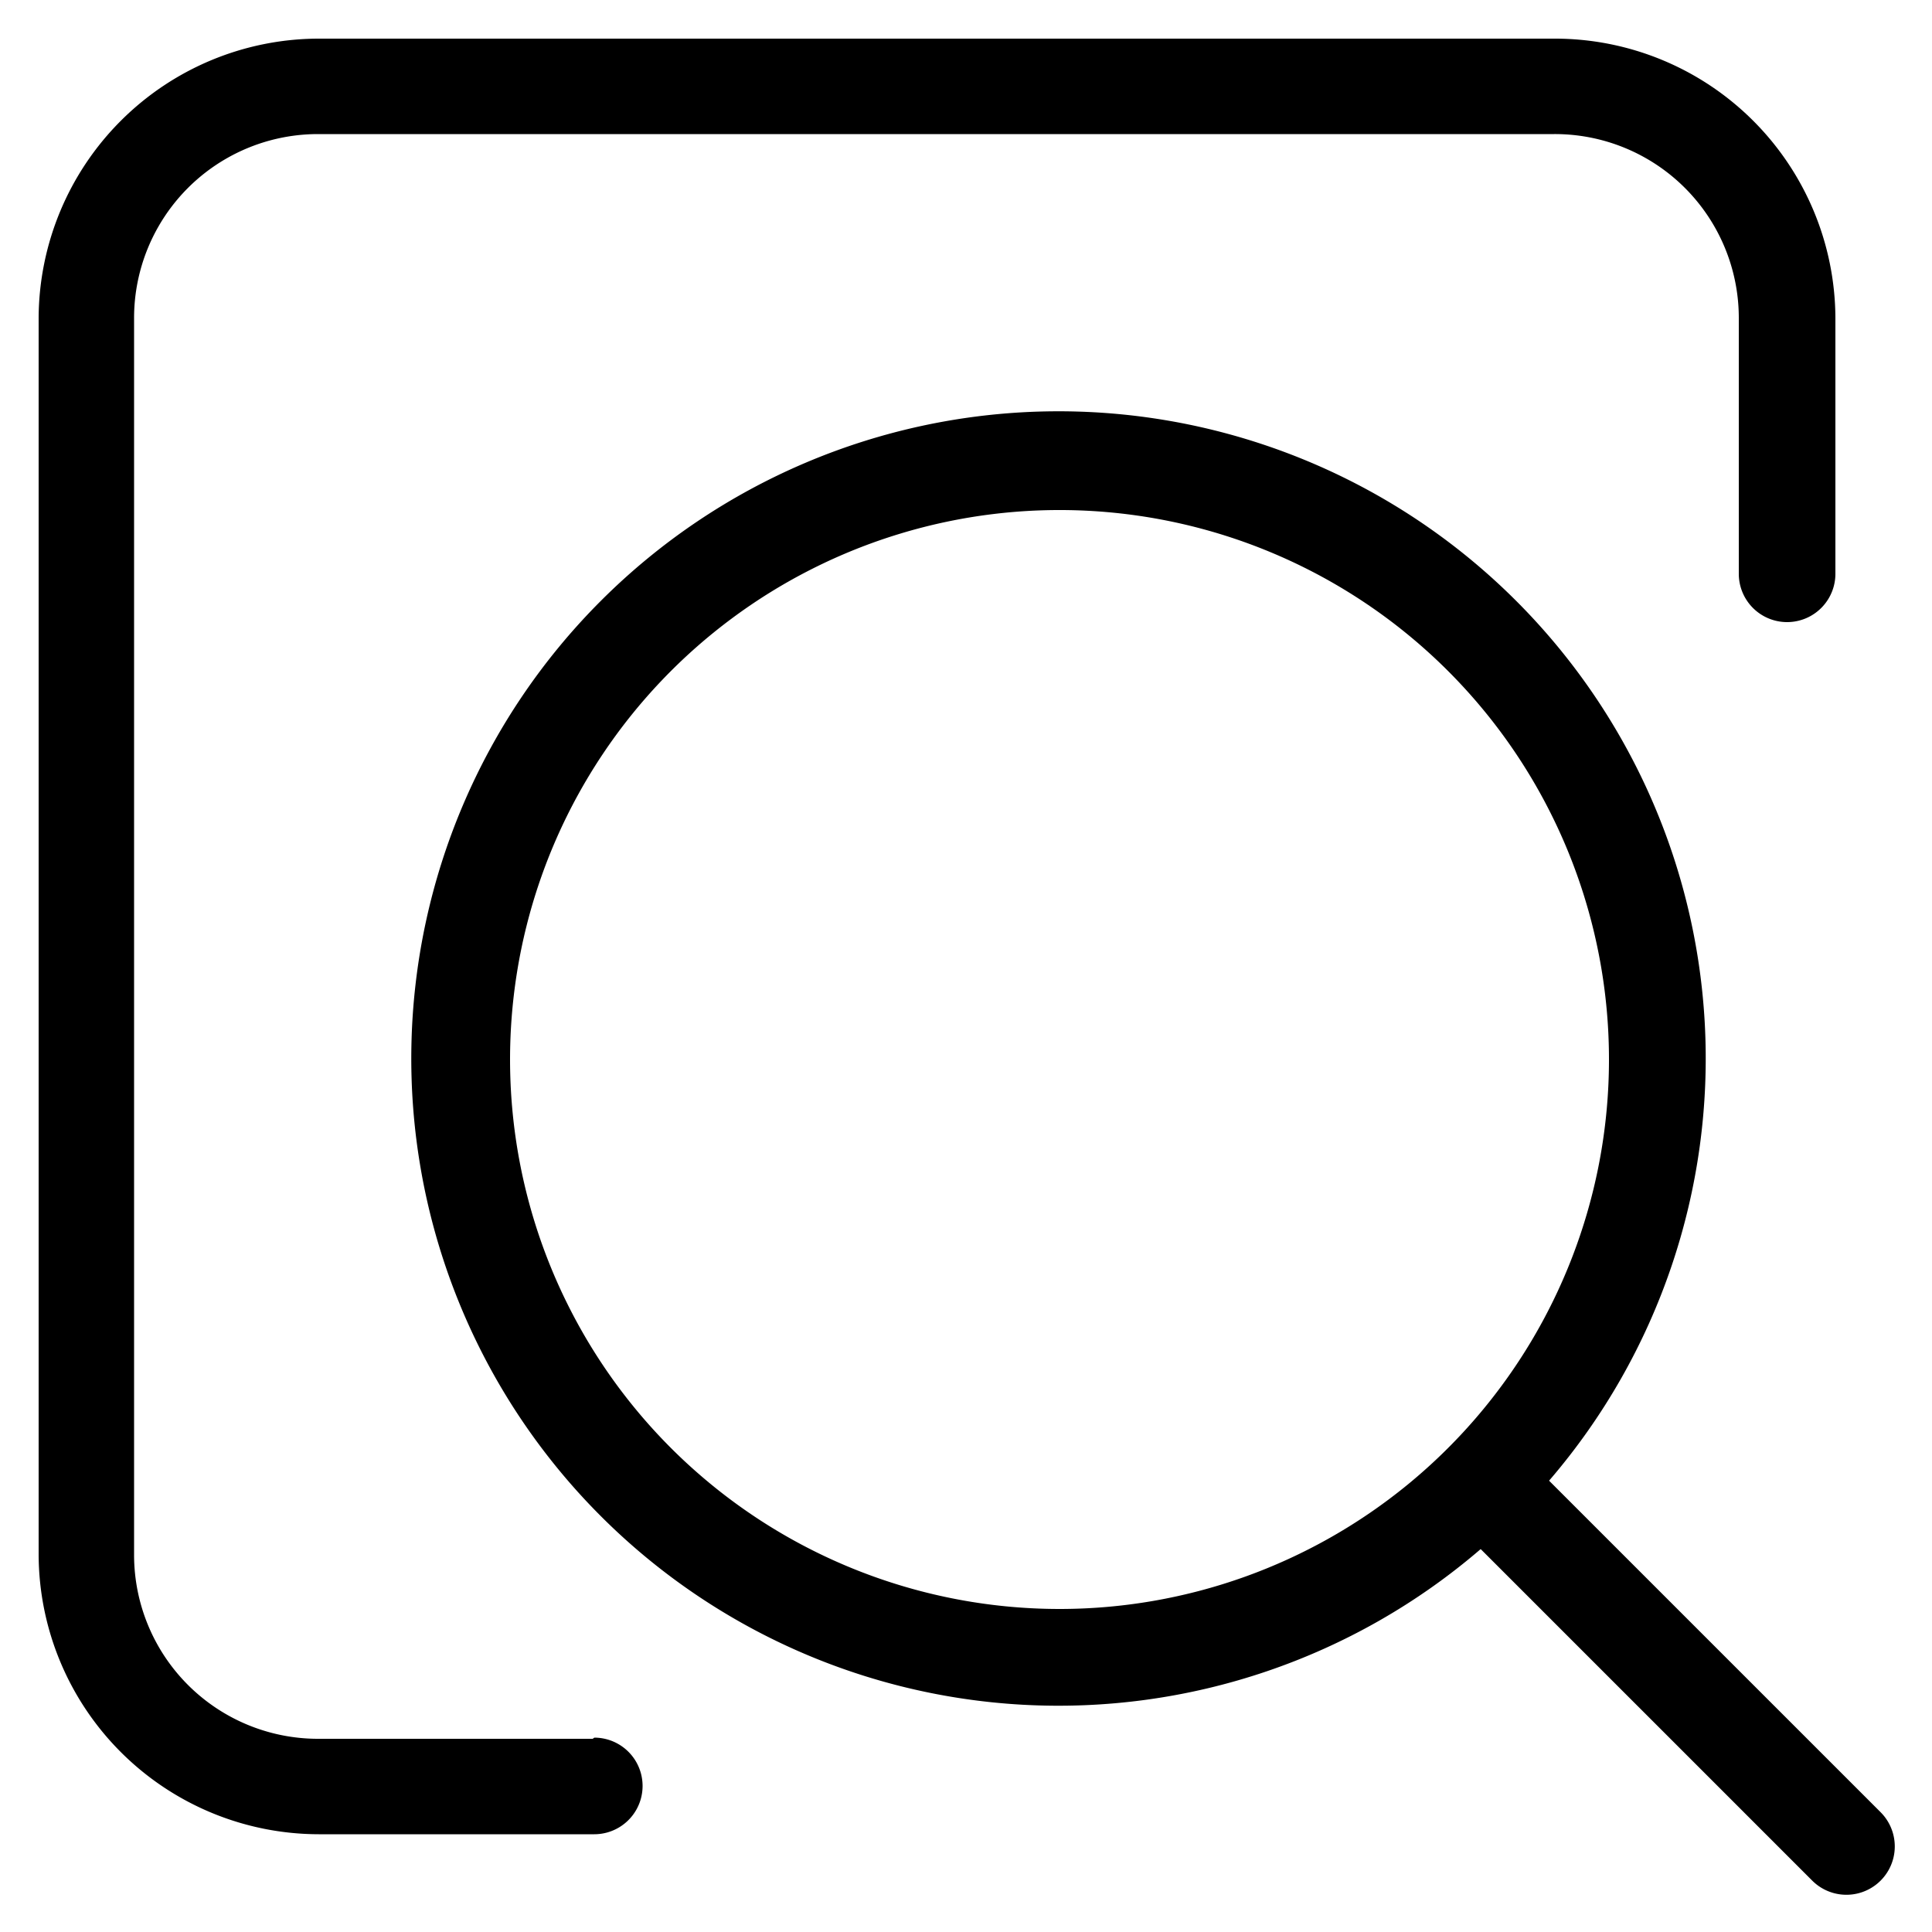<svg class="icon" viewBox="0 0 1024 1024" xmlns="http://www.w3.org/2000/svg" width="200" height="200"><defs><style/></defs><path d="M314.163 921.6H168.346a97.485 97.485 0 0 1-97.28-97.28V168.96a97.485 97.485 0 0 1 97.28-97.894h655.36a97.485 97.485 0 0 1 97.894 97.28v135.782a25.6 25.6 0 0 0 51.2 0V168.346A148.685 148.685 0 0 0 823.706 20.48h-655.36A148.685 148.685 0 0 0 20.48 168.346v655.36a148.685 148.685 0 0 0 148.48 148.48h146.022a25.6 25.6 0 0 0 0-51.2z"/><path d="M996.762 960.512L821.043 784.794a343.04 343.04 0 1 0-36.25 36.25l175.719 175.718a25.6 25.6 0 0 0 36.25-36.25zM355.738 767.59a291.226 291.226 0 1 1 205.824 85.197 291.43 291.43 0 0 1-205.824-85.197z"/></svg>